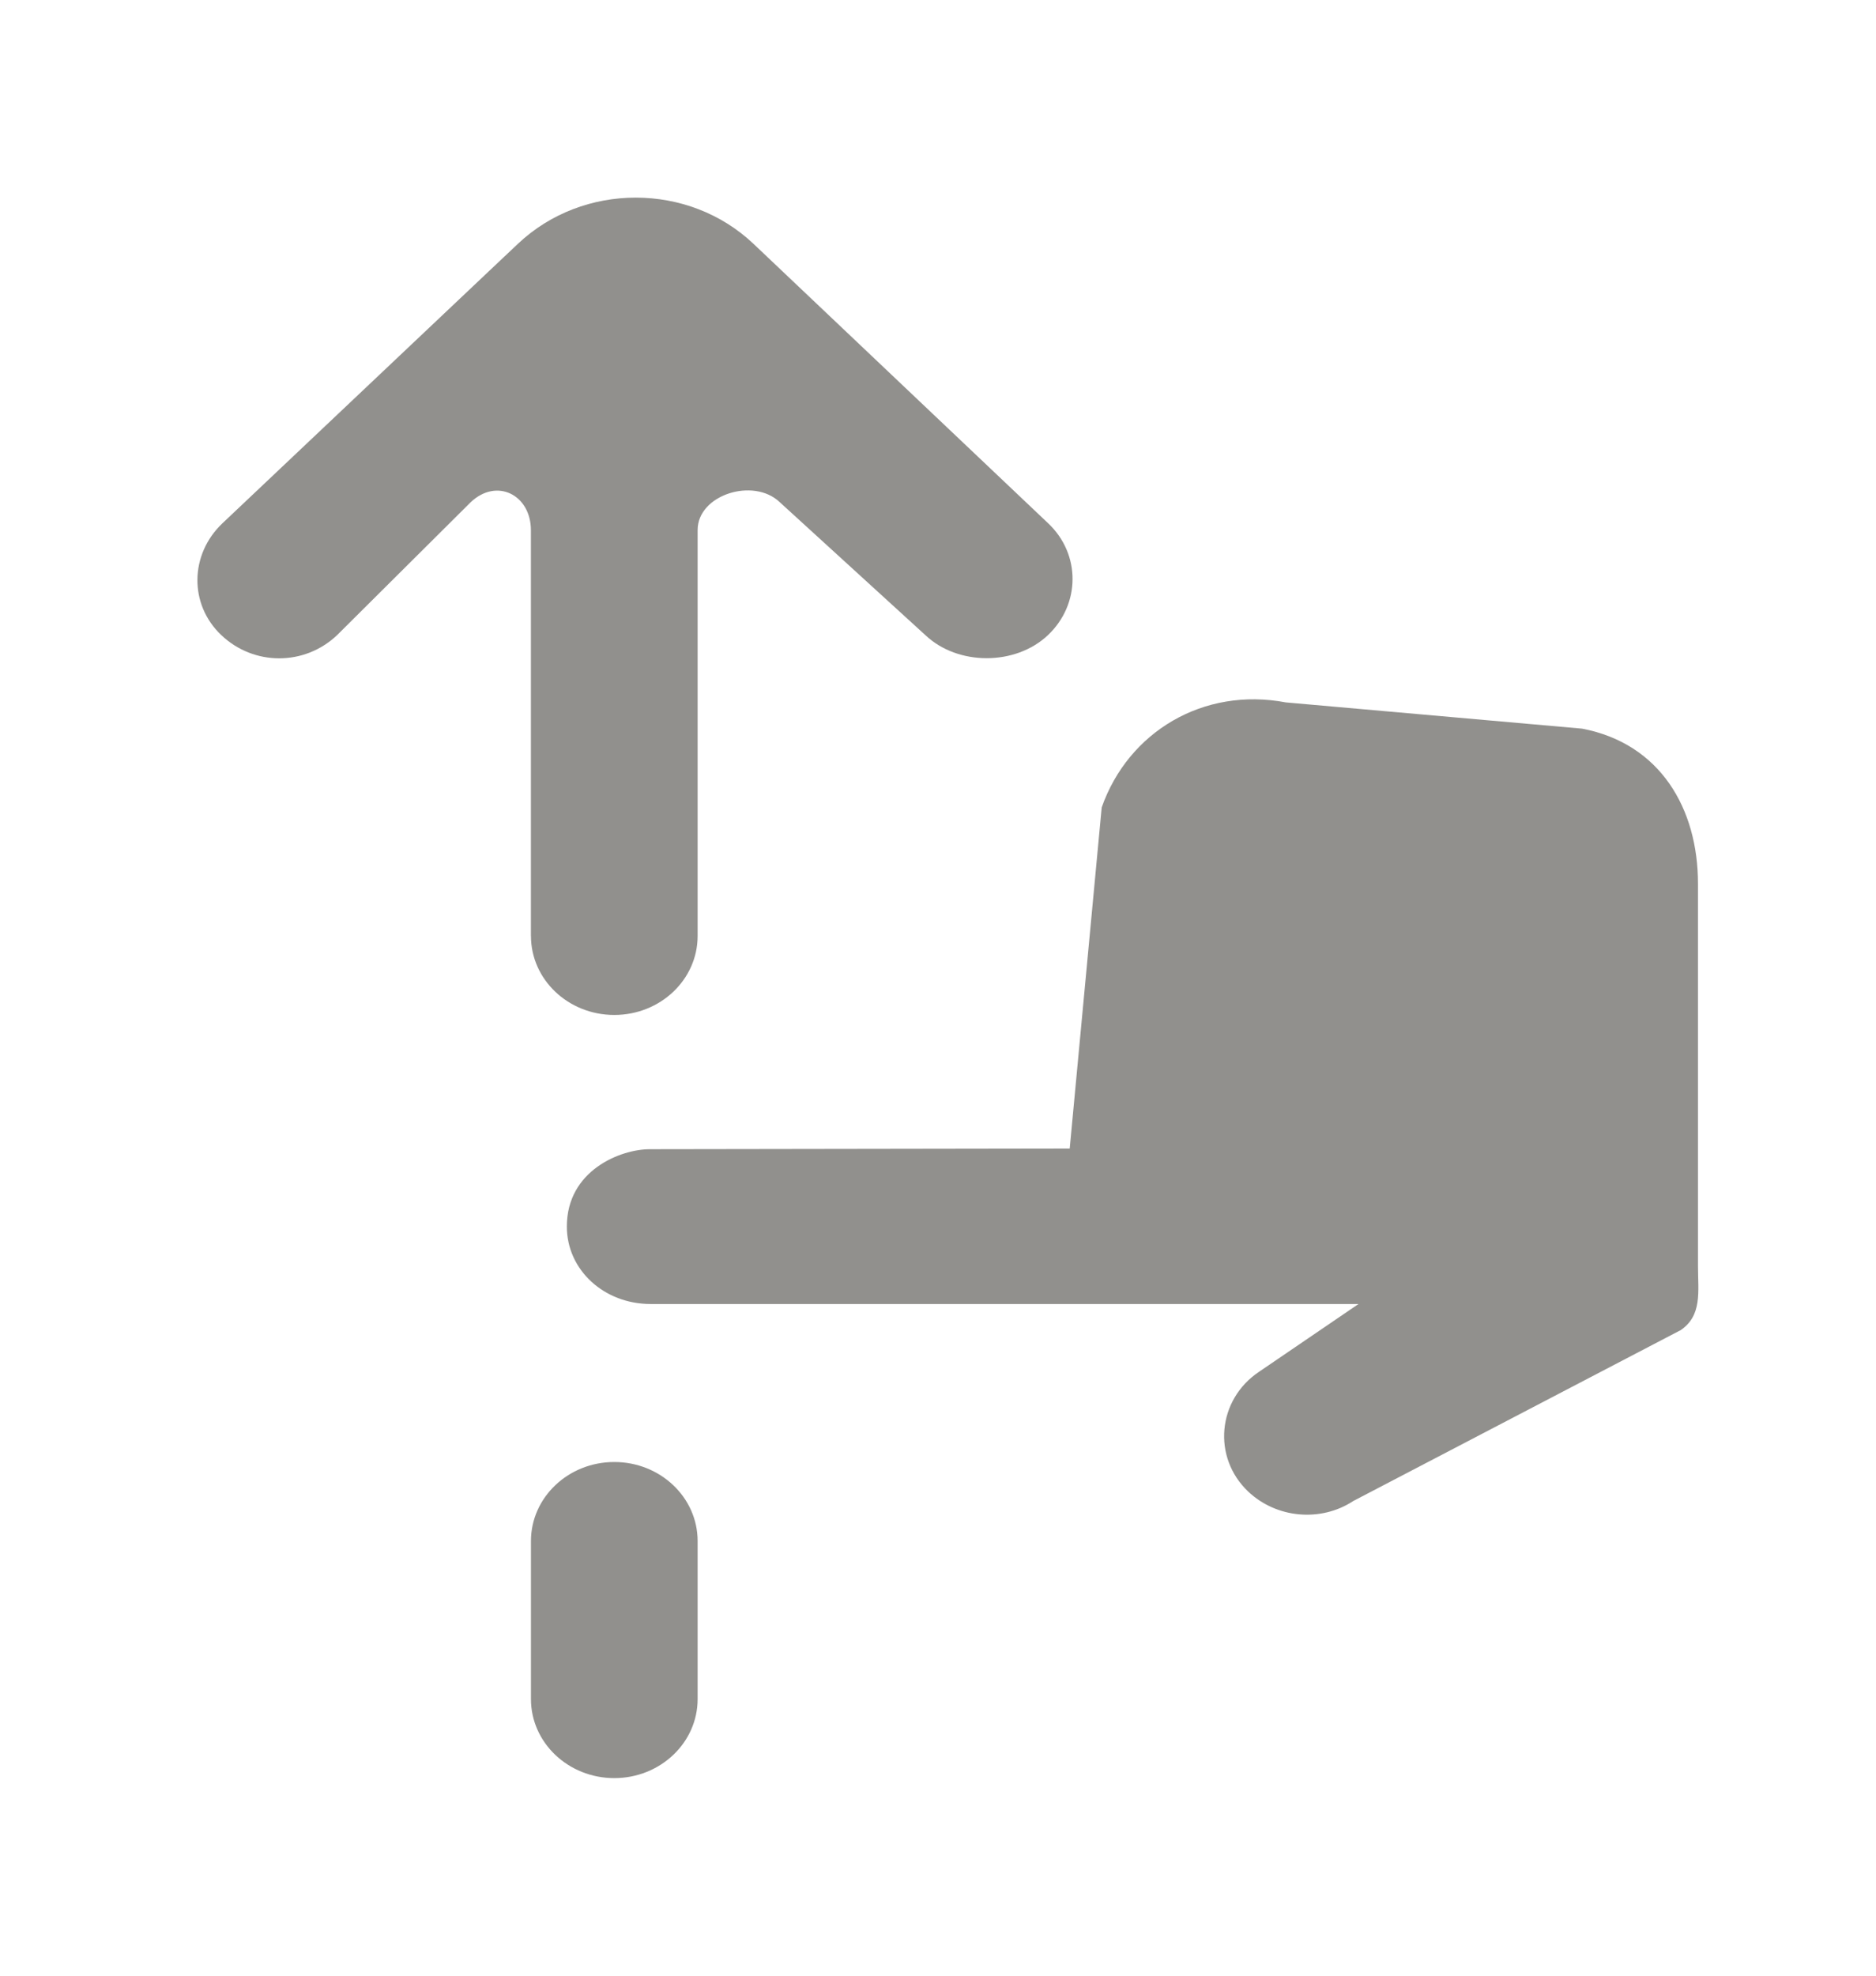 <!-- Generated by IcoMoon.io -->
<svg version="1.1" xmlns="http://www.w3.org/2000/svg" width="38" height="40" viewBox="0 0 38 40">
<title>mp-scroll_down-</title>
<path fill="#91908d" d="M12.443 29.6c-0.932 0-1.688 0.717-1.688 1.6v3.2c0 0.883 0.756 1.6 1.688 1.6s1.688-0.717 1.688-1.6v-3.2c0-0.883-0.756-1.6-1.688-1.6v0zM10.755 18.949c0 0.885 0.756 1.6 1.688 1.6s1.688-0.715 1.688-1.6v-8.218c0-0.714 1.13-1.070 1.661-0.566l2.951 2.693c0.658 0.624 1.827 0.624 2.485 0 0.66-0.626 0.665-1.638 0.005-2.262l-5.97-5.659c-1.317-1.248-3.454-1.248-4.773 0l-0.604 0.57-5.381 5.088c-0.66 0.626-0.682 1.64-0.022 2.264 0.66 0.626 1.685 0.626 2.345 0l2.705-2.69c0.532-0.504 1.221-0.147 1.221 0.566v8.214zM34.028 26.938l-6.615 3.451c-0.662 0.435-1.558 0.35-2.129-0.19-0.733-0.694-0.626-1.862 0.221-2.427l2.013-1.371h-14.343c-0.932 0-1.693-0.683-1.693-1.568 0-1.136 1.086-1.566 1.682-1.566l8.504-0.013 0.648-6.907c0.539-1.531 2.060-2.443 3.73-2.126l5.999 0.531c1.579 0.299 2.349 1.613 2.349 3.138v7.736c0 0.526 0.093 1.014-0.365 1.314v0z"></path>
</svg>
